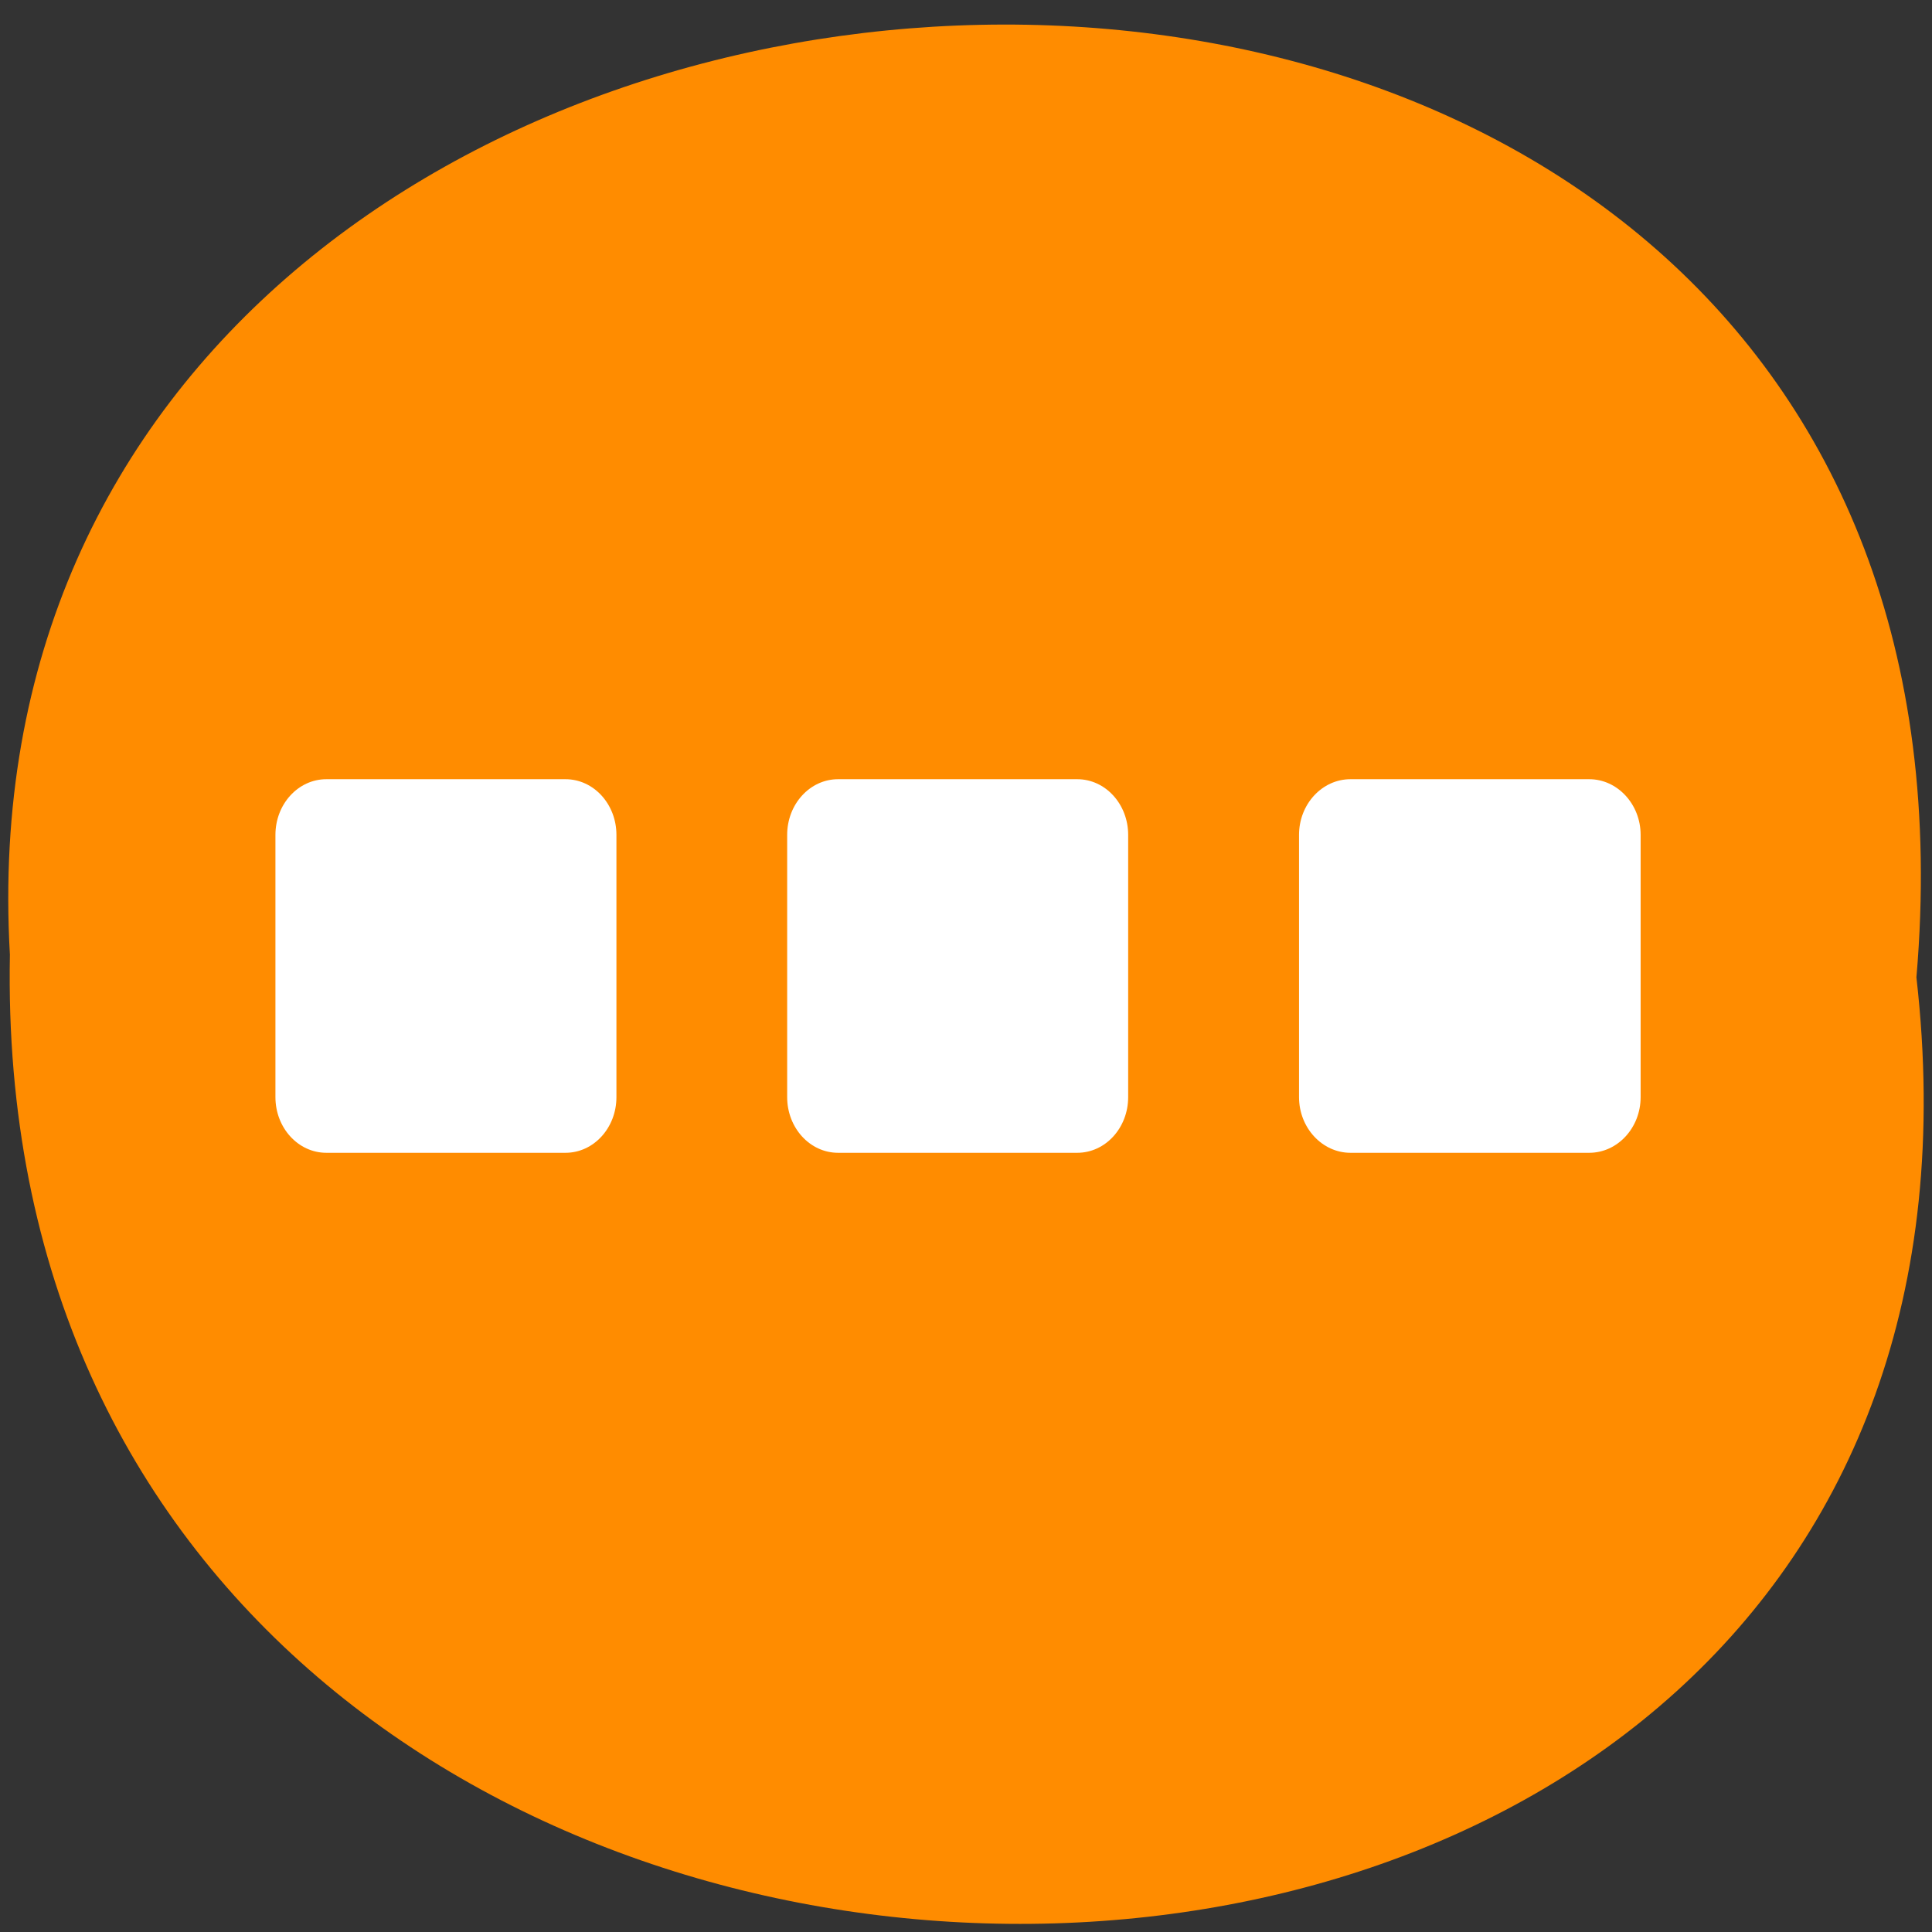 <svg xmlns="http://www.w3.org/2000/svg" viewBox="0 0 16 16"><rect x="0" y="0" width="16" height="16" fill="#333333" stroke="none"/><path d="m 15.871 8.094 c 1.203 10.555 -15.992 10.41 -15.789 -0.188 c -0.566 -9.855 16.727 -10.742 15.789 0.188" fill="#ff8c00"/><g fill="#fff"><path d="m 2.703 6.453 h 1.98 c 0.234 0 0.422 0.207 0.422 0.461 v 2.172 c 0 0.254 -0.188 0.461 -0.422 0.461 h -1.98 c -0.234 0 -0.422 -0.207 -0.422 -0.461 v -2.172 c 0 -0.254 0.188 -0.461 0.422 -0.461"/><path d="m 6.941 6.453 h 1.98 c 0.234 0 0.422 0.207 0.422 0.461 v 2.172 c 0 0.254 -0.188 0.461 -0.422 0.461 h -1.98 c -0.234 0 -0.422 -0.207 -0.422 -0.461 v -2.172 c 0 -0.254 0.188 -0.461 0.422 -0.461"/><path d="m 11.184 6.453 h 1.977 c 0.234 0 0.426 0.207 0.426 0.461 v 2.172 c 0 0.254 -0.191 0.461 -0.426 0.461 h -1.977 c -0.234 0 -0.426 -0.207 -0.426 -0.461 v -2.172 c 0 -0.254 0.191 -0.461 0.426 -0.461"/></g></svg>